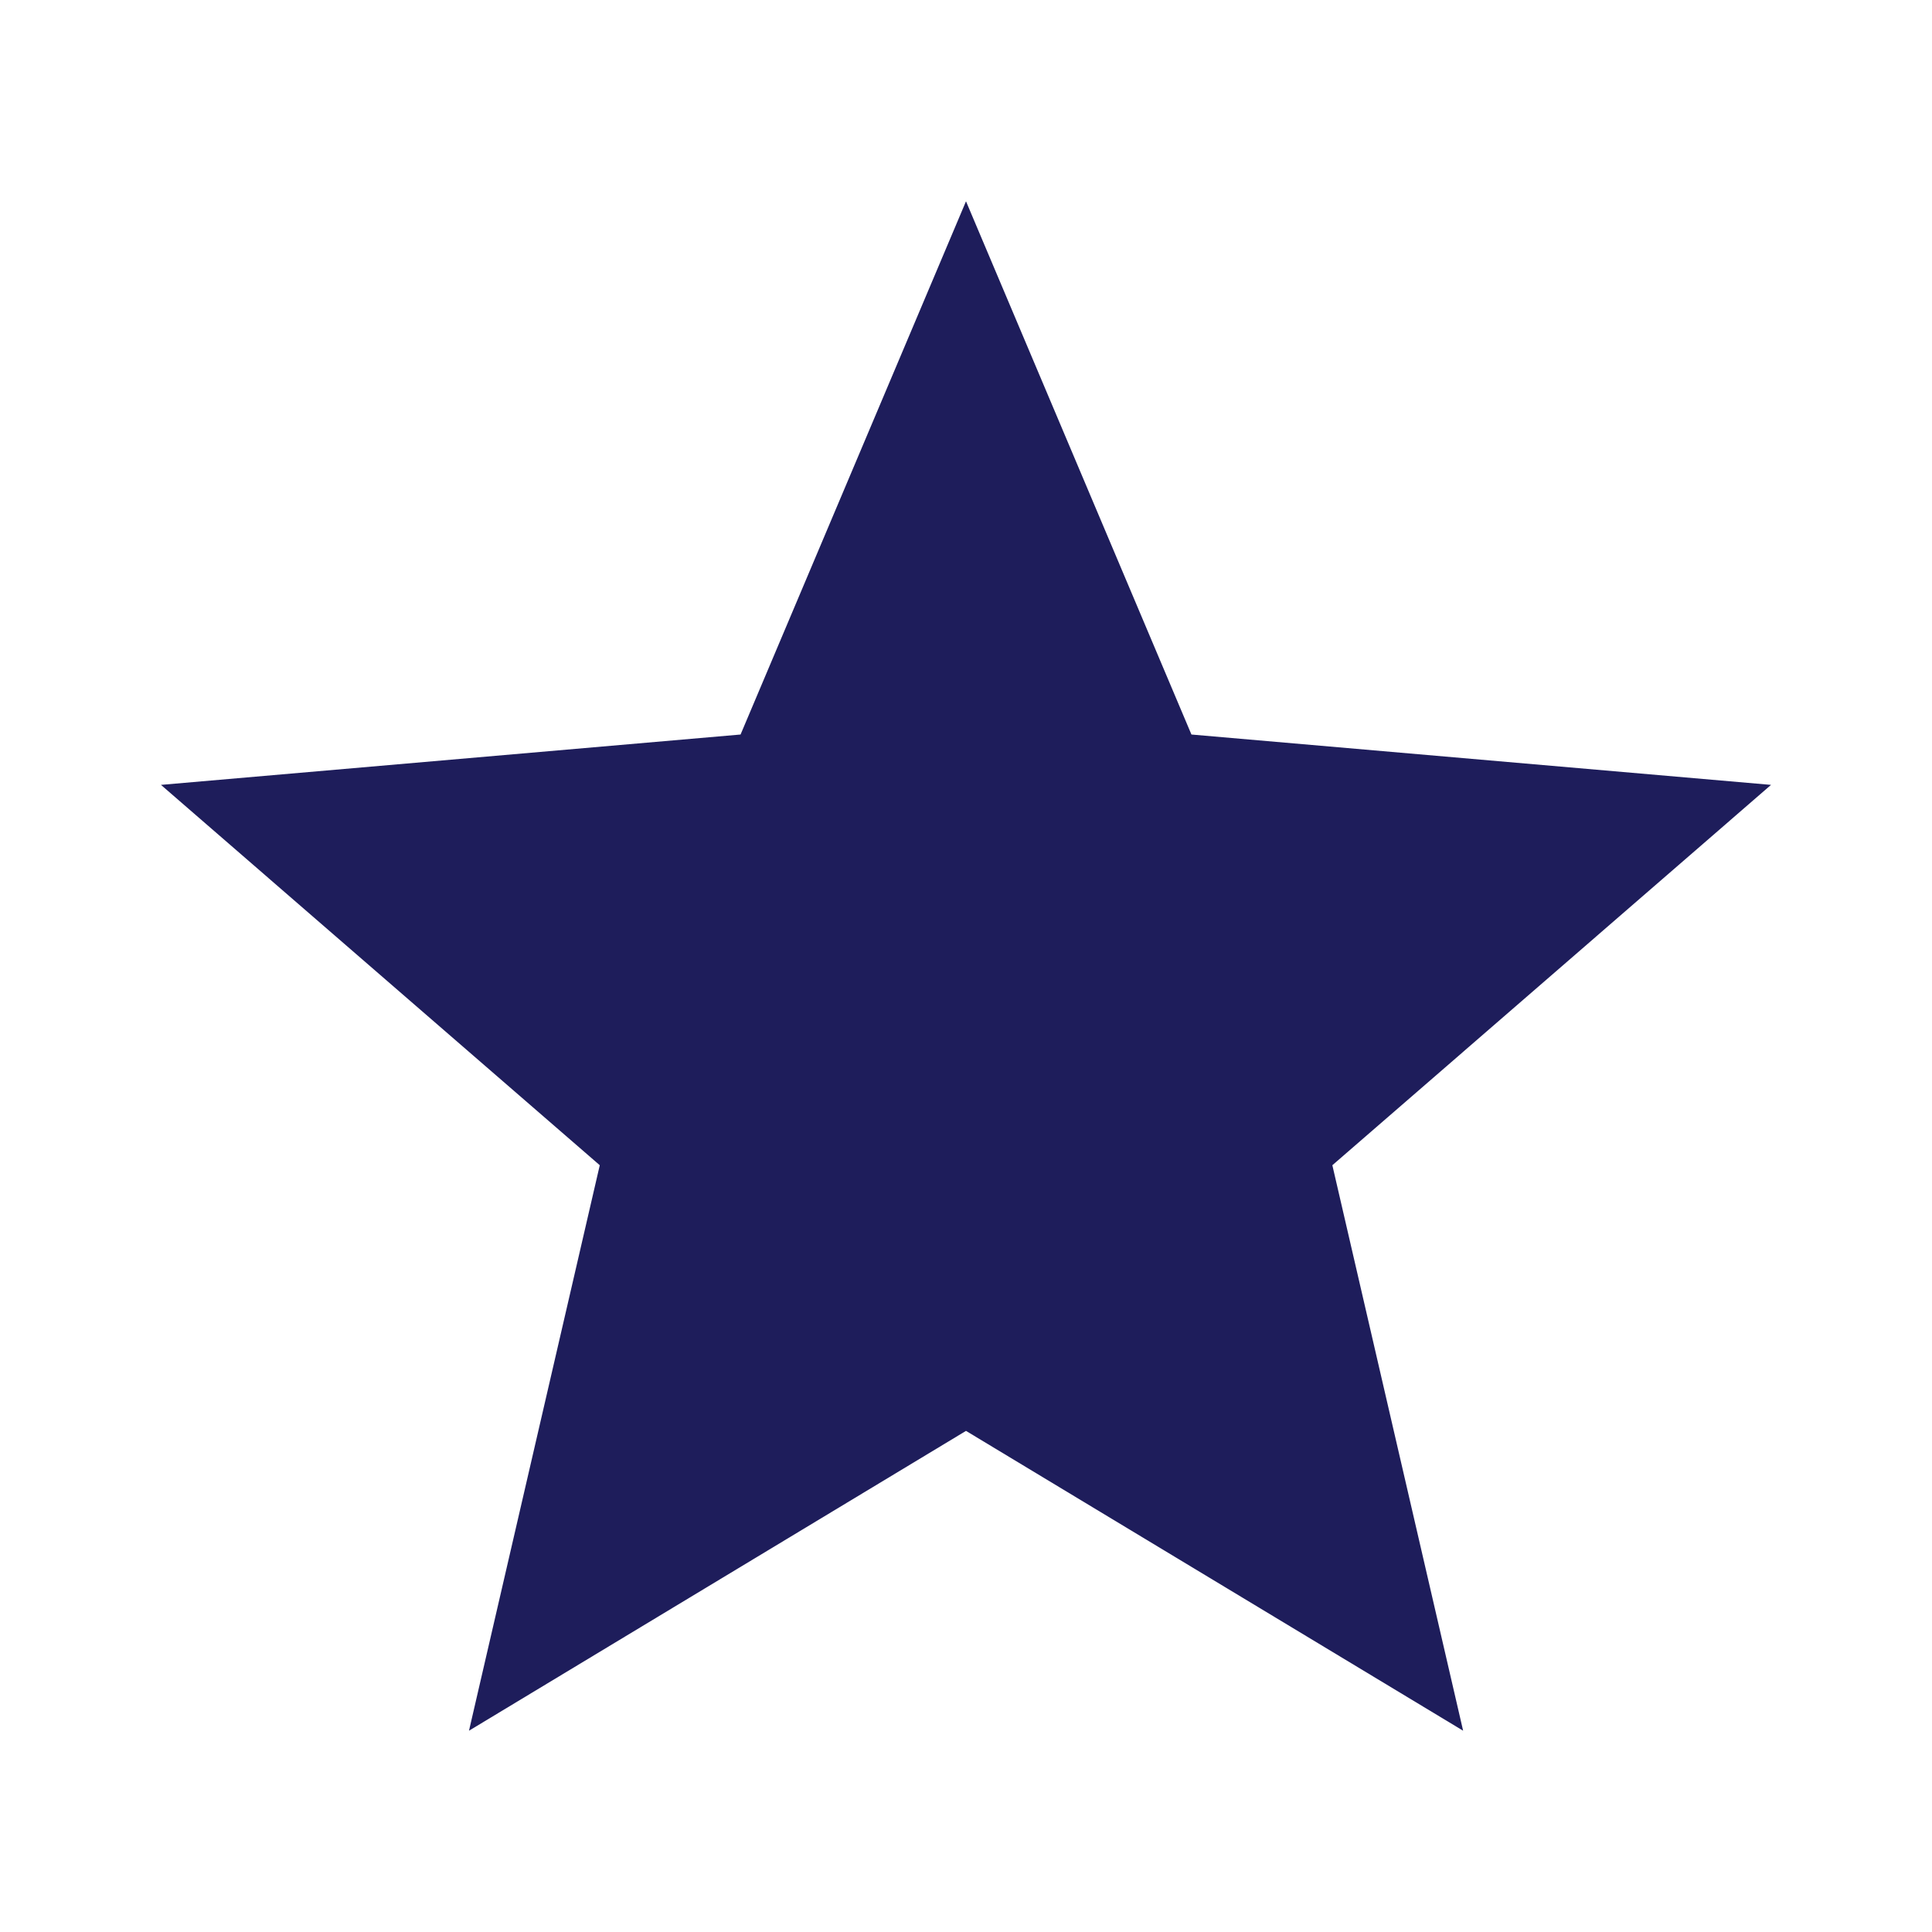 <svg width="16" height="16" viewBox="0 0 16 16" fill="none" xmlns="http://www.w3.org/2000/svg">
<path d="M3.884 14.333L4.967 9.65L1.333 6.5L6.133 6.083L8 1.667L9.867 6.083L14.667 6.5L11.034 9.65L12.117 14.333L8 11.85L3.884 14.333Z" fill="#1E1D5B"/>
</svg>
